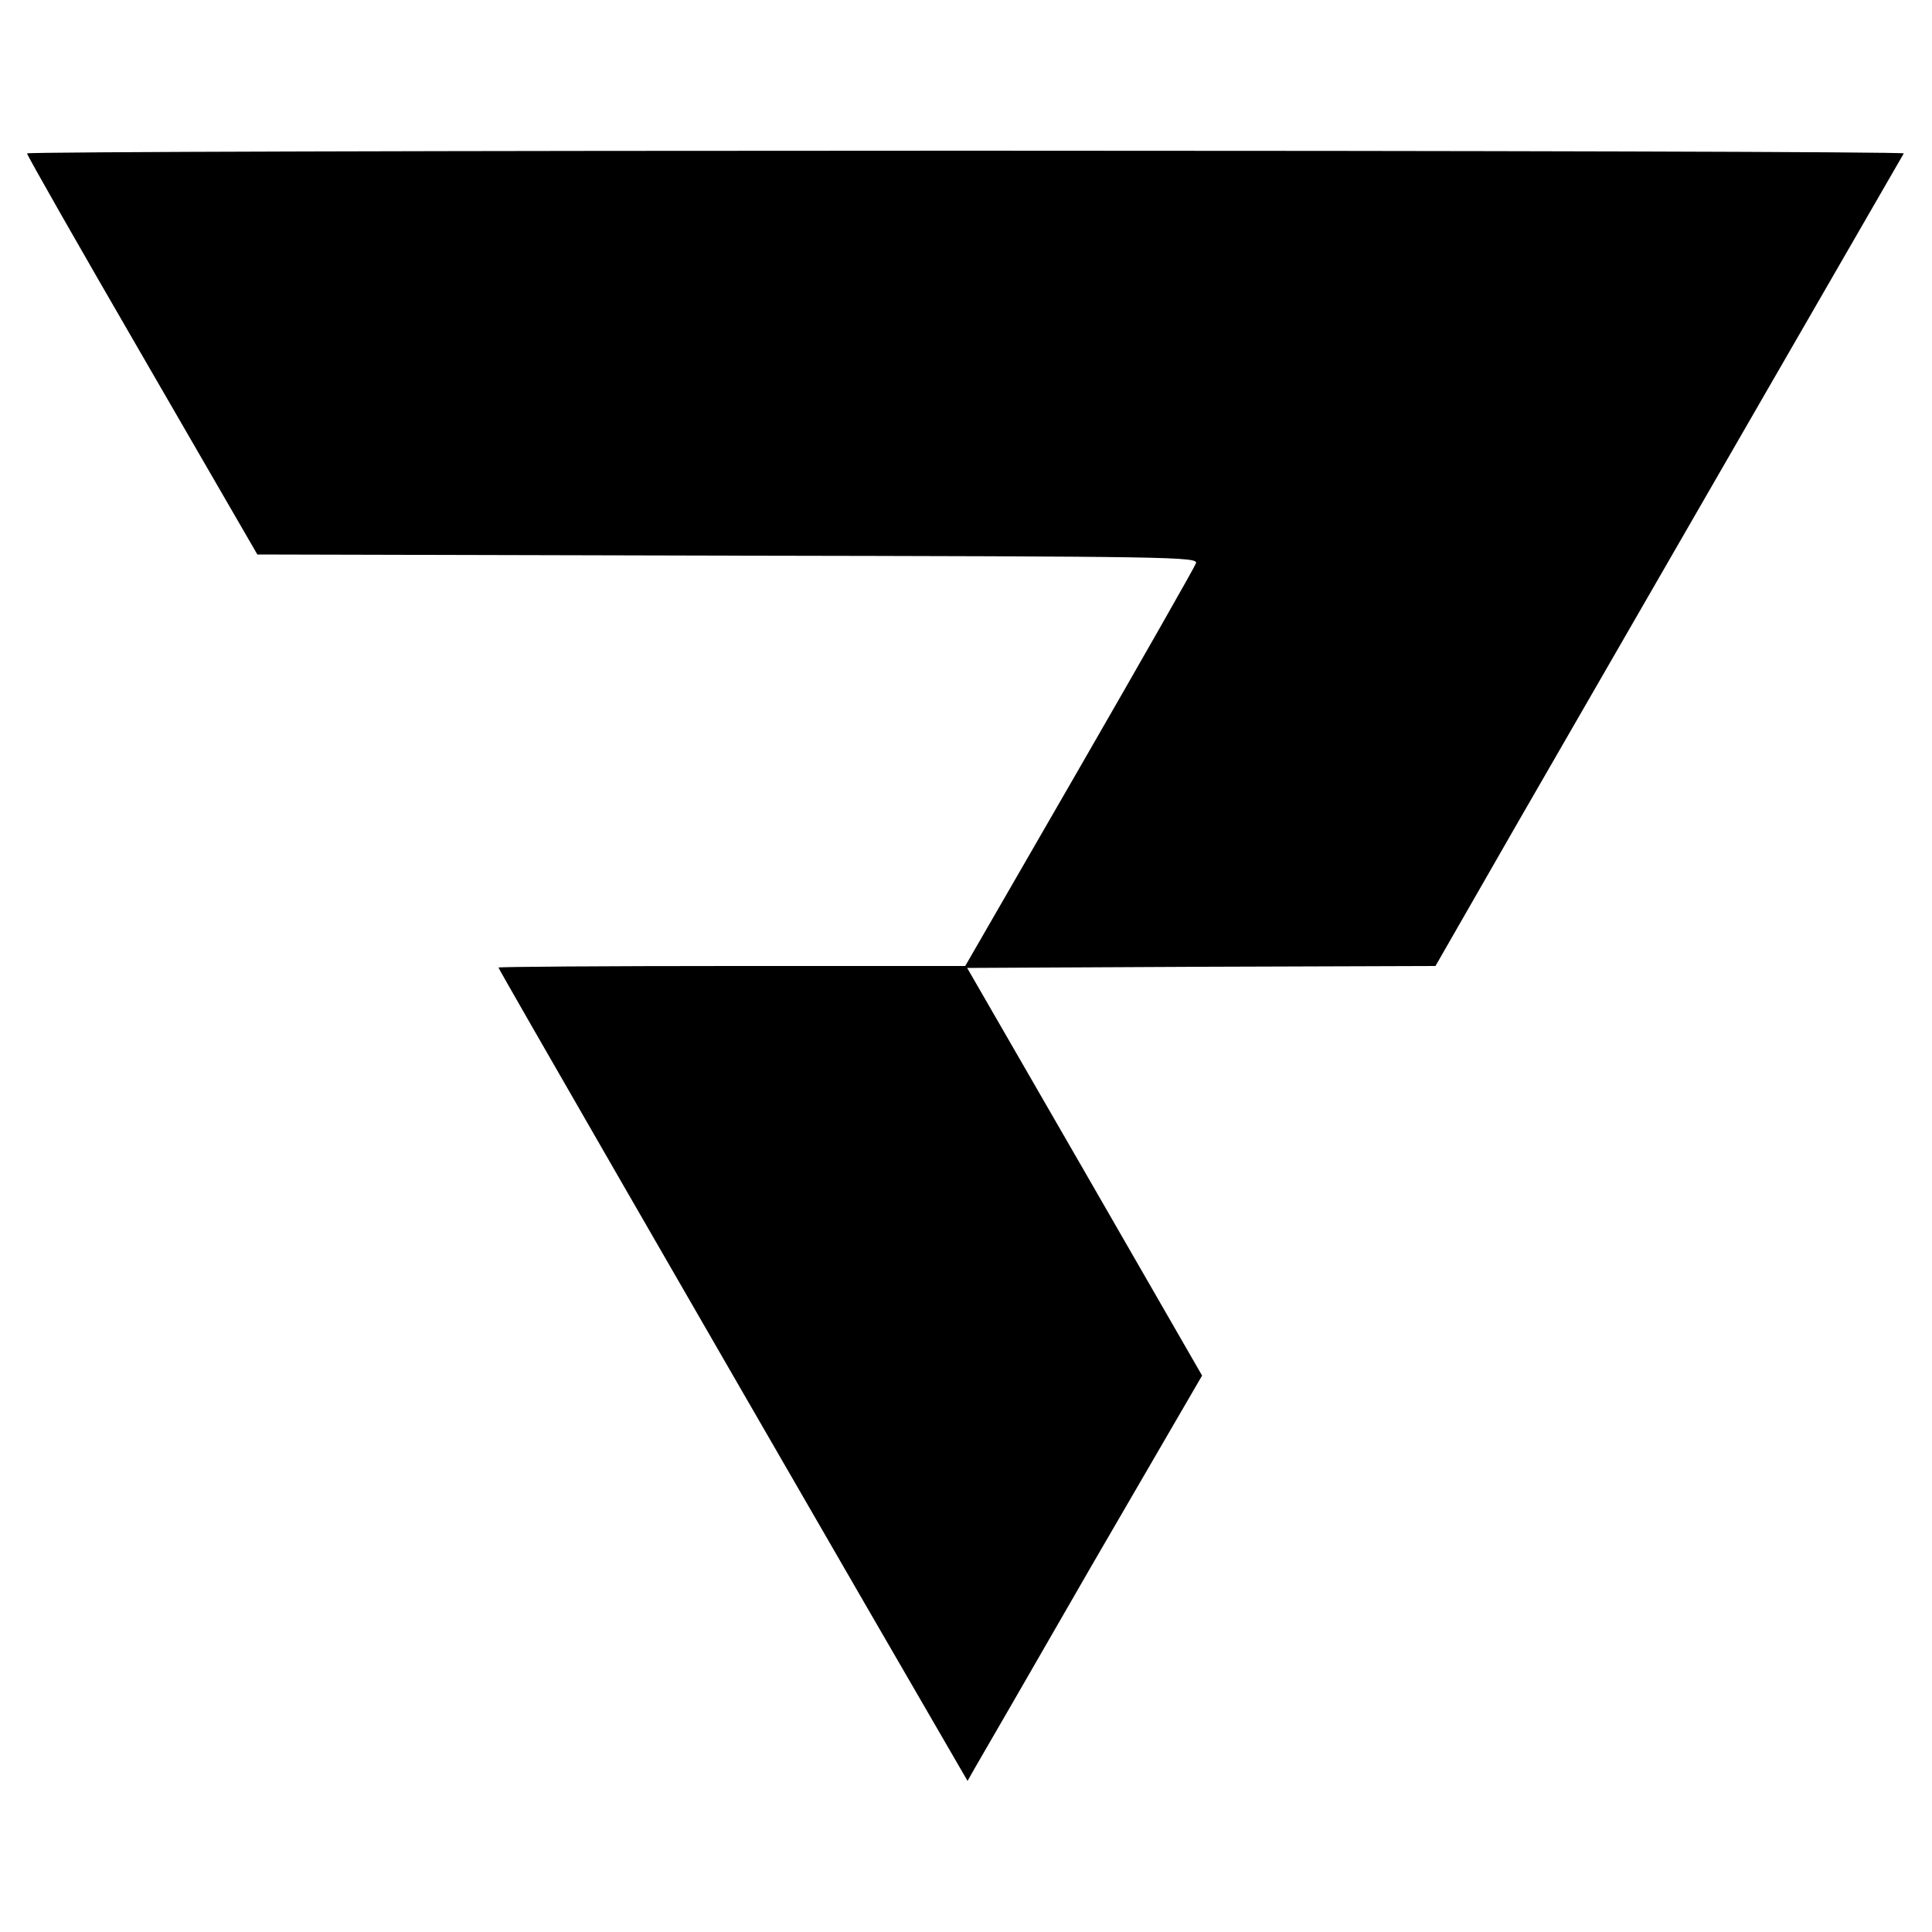 <?xml version="1.0" standalone="no"?>
<!DOCTYPE svg PUBLIC "-//W3C//DTD SVG 20010904//EN"
 "http://www.w3.org/TR/2001/REC-SVG-20010904/DTD/svg10.dtd">
<svg version="1.0" xmlns="http://www.w3.org/2000/svg"
 width="500pt" height="500pt" viewBox="0 0 500 500"
 preserveAspectRatio="xMidYMid meet">

<g transform="translate(0,500) scale(0.1,-0.1)"
fill="#000000" stroke="none">
<path d="M70 4603 c0 -5 134 -240 298 -523 l298 -515 1218 -3 c1154 -2 1218
-3 1211 -20 -3 -9 -139 -248 -301 -529 l-296 -513 -604 0 c-332 0 -604 -2
-604 -4 0 -4 530 -923 955 -1658 l259 -447 21 37 c12 20 148 256 303 525 l283
487 -304 528 -304 527 606 3 606 2 214 373 c379 657 993 1722 998 1730 2 4
-1090 7 -2426 7 -1337 0 -2431 -3 -2431 -7z"/>
</g>
</svg>
